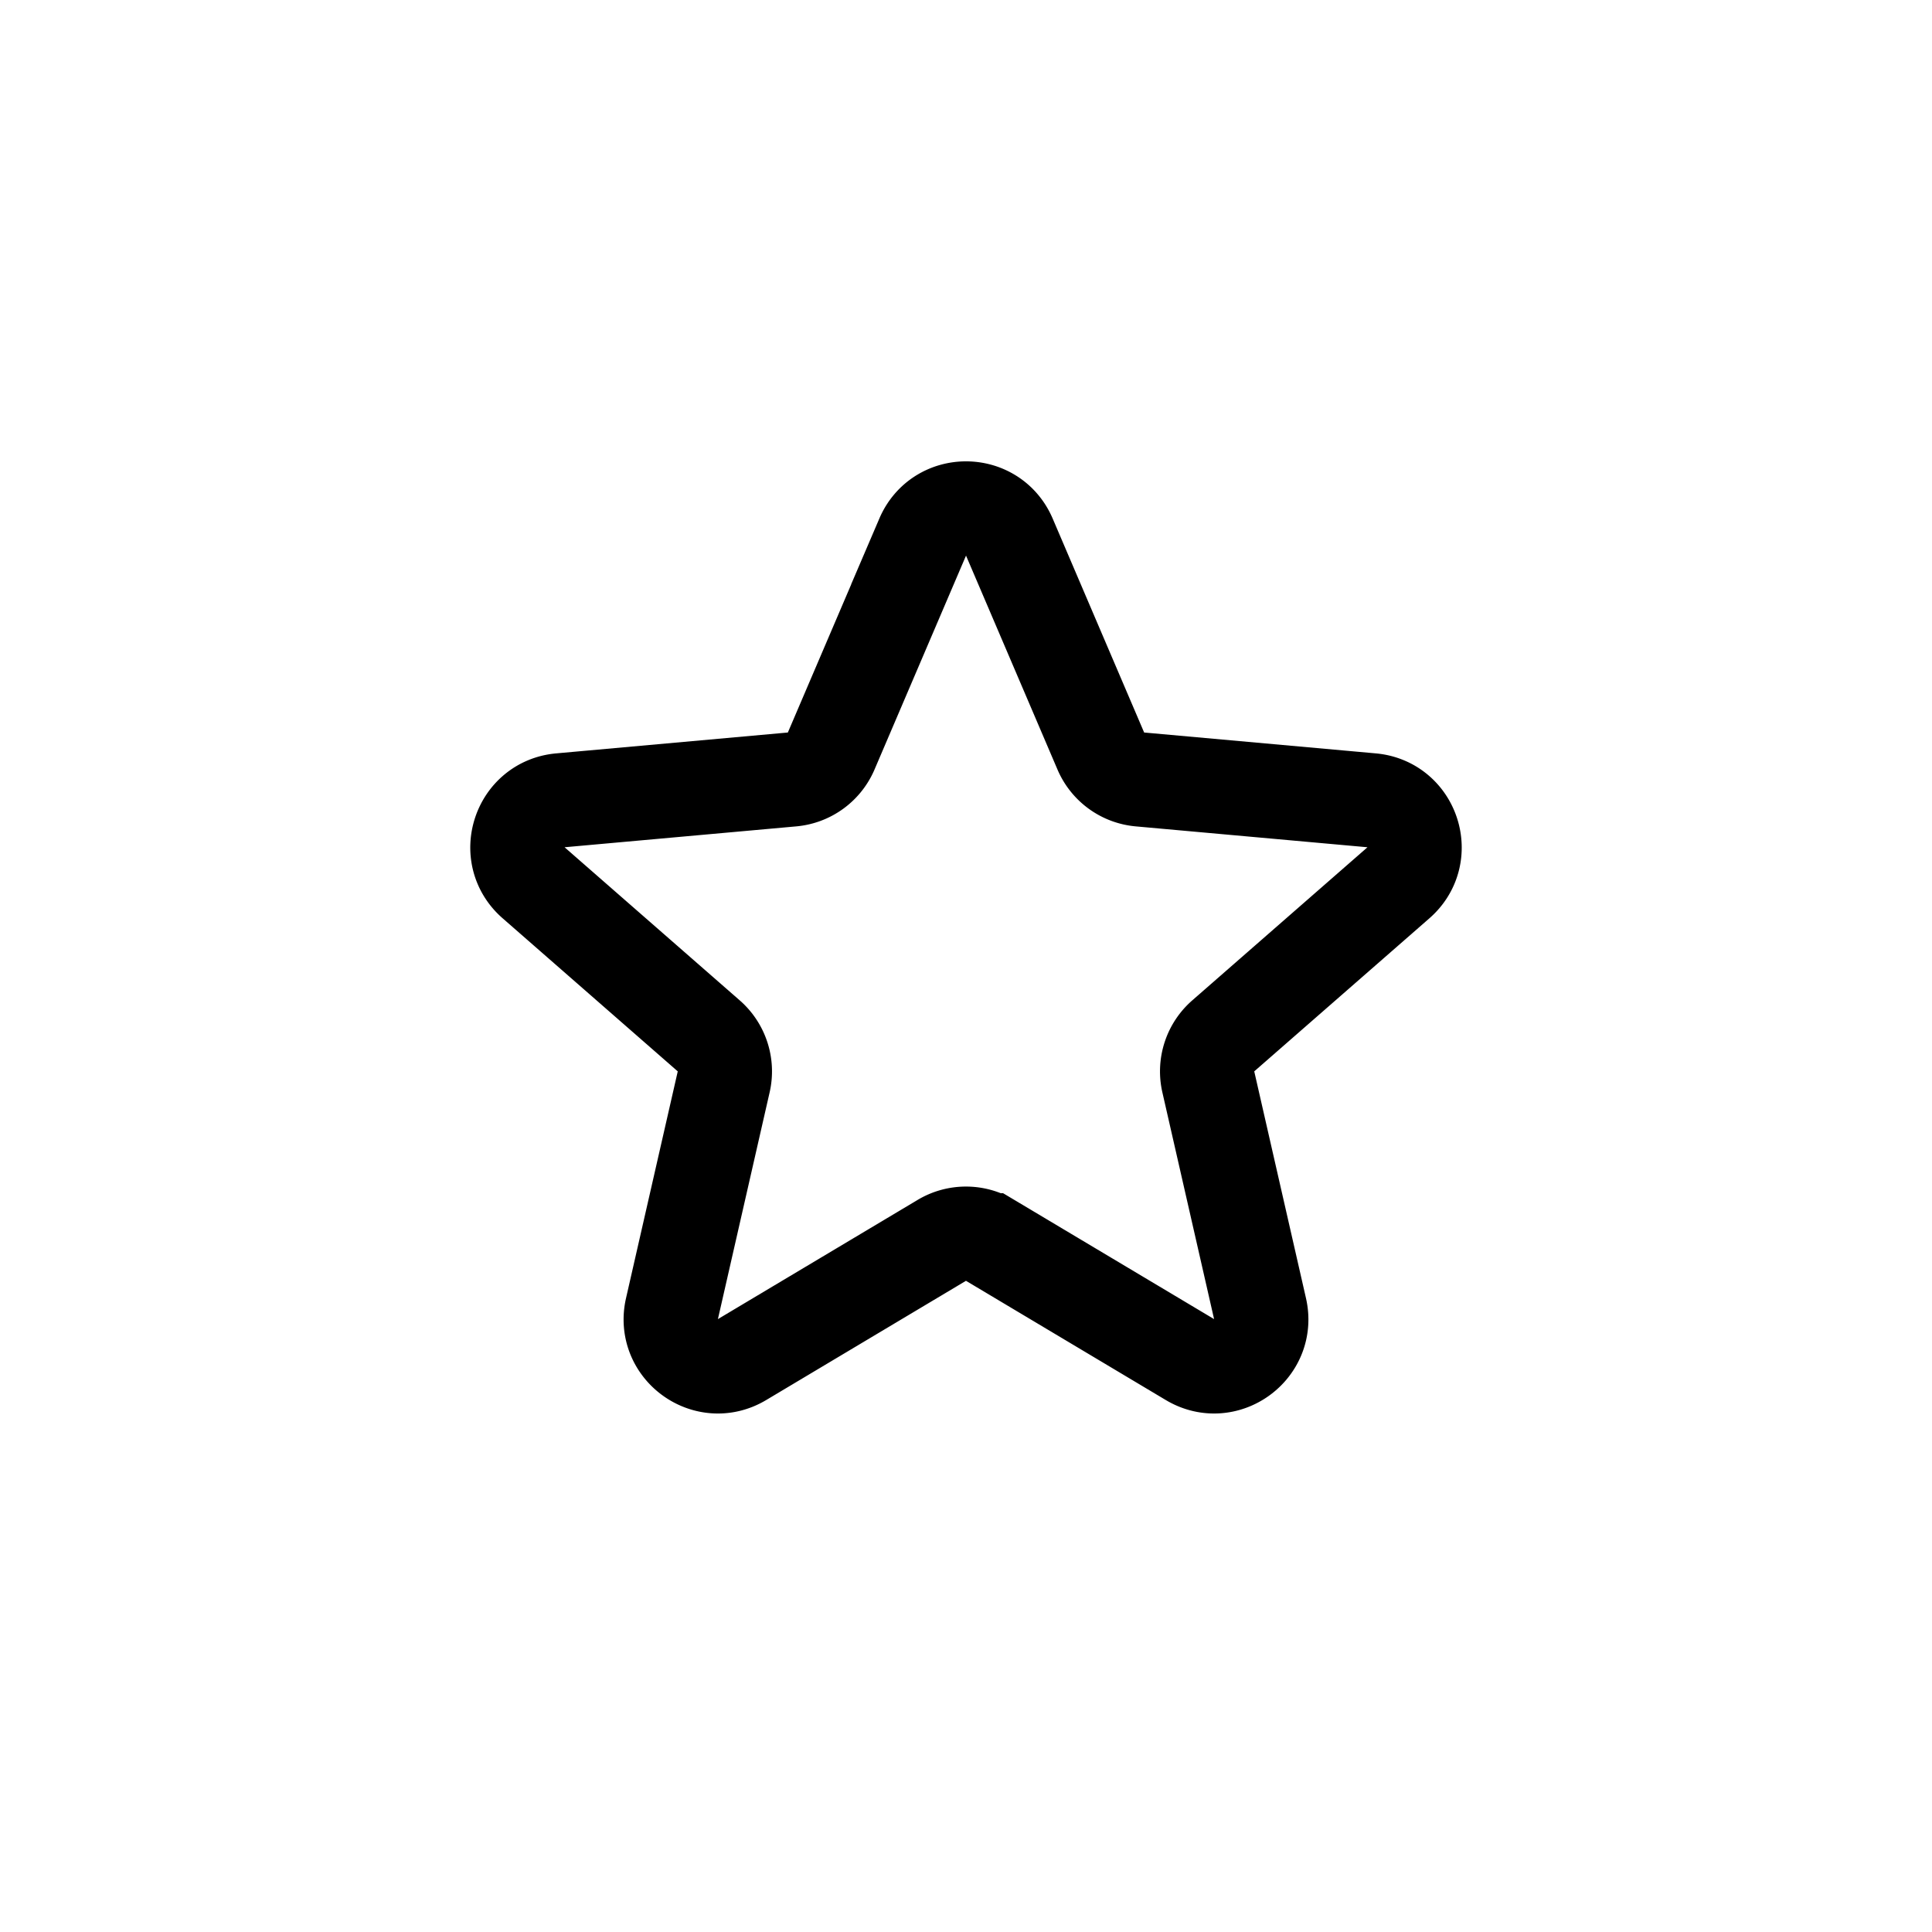 <svg xmlns="http://www.w3.org/2000/svg" width="41" height="41" fill="none" viewBox="0 0 41 41">
  <path stroke="stroke-current" stroke-width="2" d="M19.58 11.398c.347-.81 1.493-.81 1.84 0l1.941 4.54a1 1 0 0 0 .83.603l4.917.443c.877.08 1.231 1.17.569 1.75l-3.718 3.249a1 1 0 0 0-.317.975l1.098 4.814c.195.858-.732 1.532-1.488 1.08l-4.24-2.53a1 1 0 0 0-1.025 0l-4.239 2.53c-.755.452-1.683-.222-1.488-1.08l1.098-4.814a1 1 0 0 0-.317-.975l-3.718-3.25c-.662-.579-.308-1.67.569-1.749l4.917-.443a1 1 0 0 0 .83-.603l1.942-4.54Z"/>
</svg>
